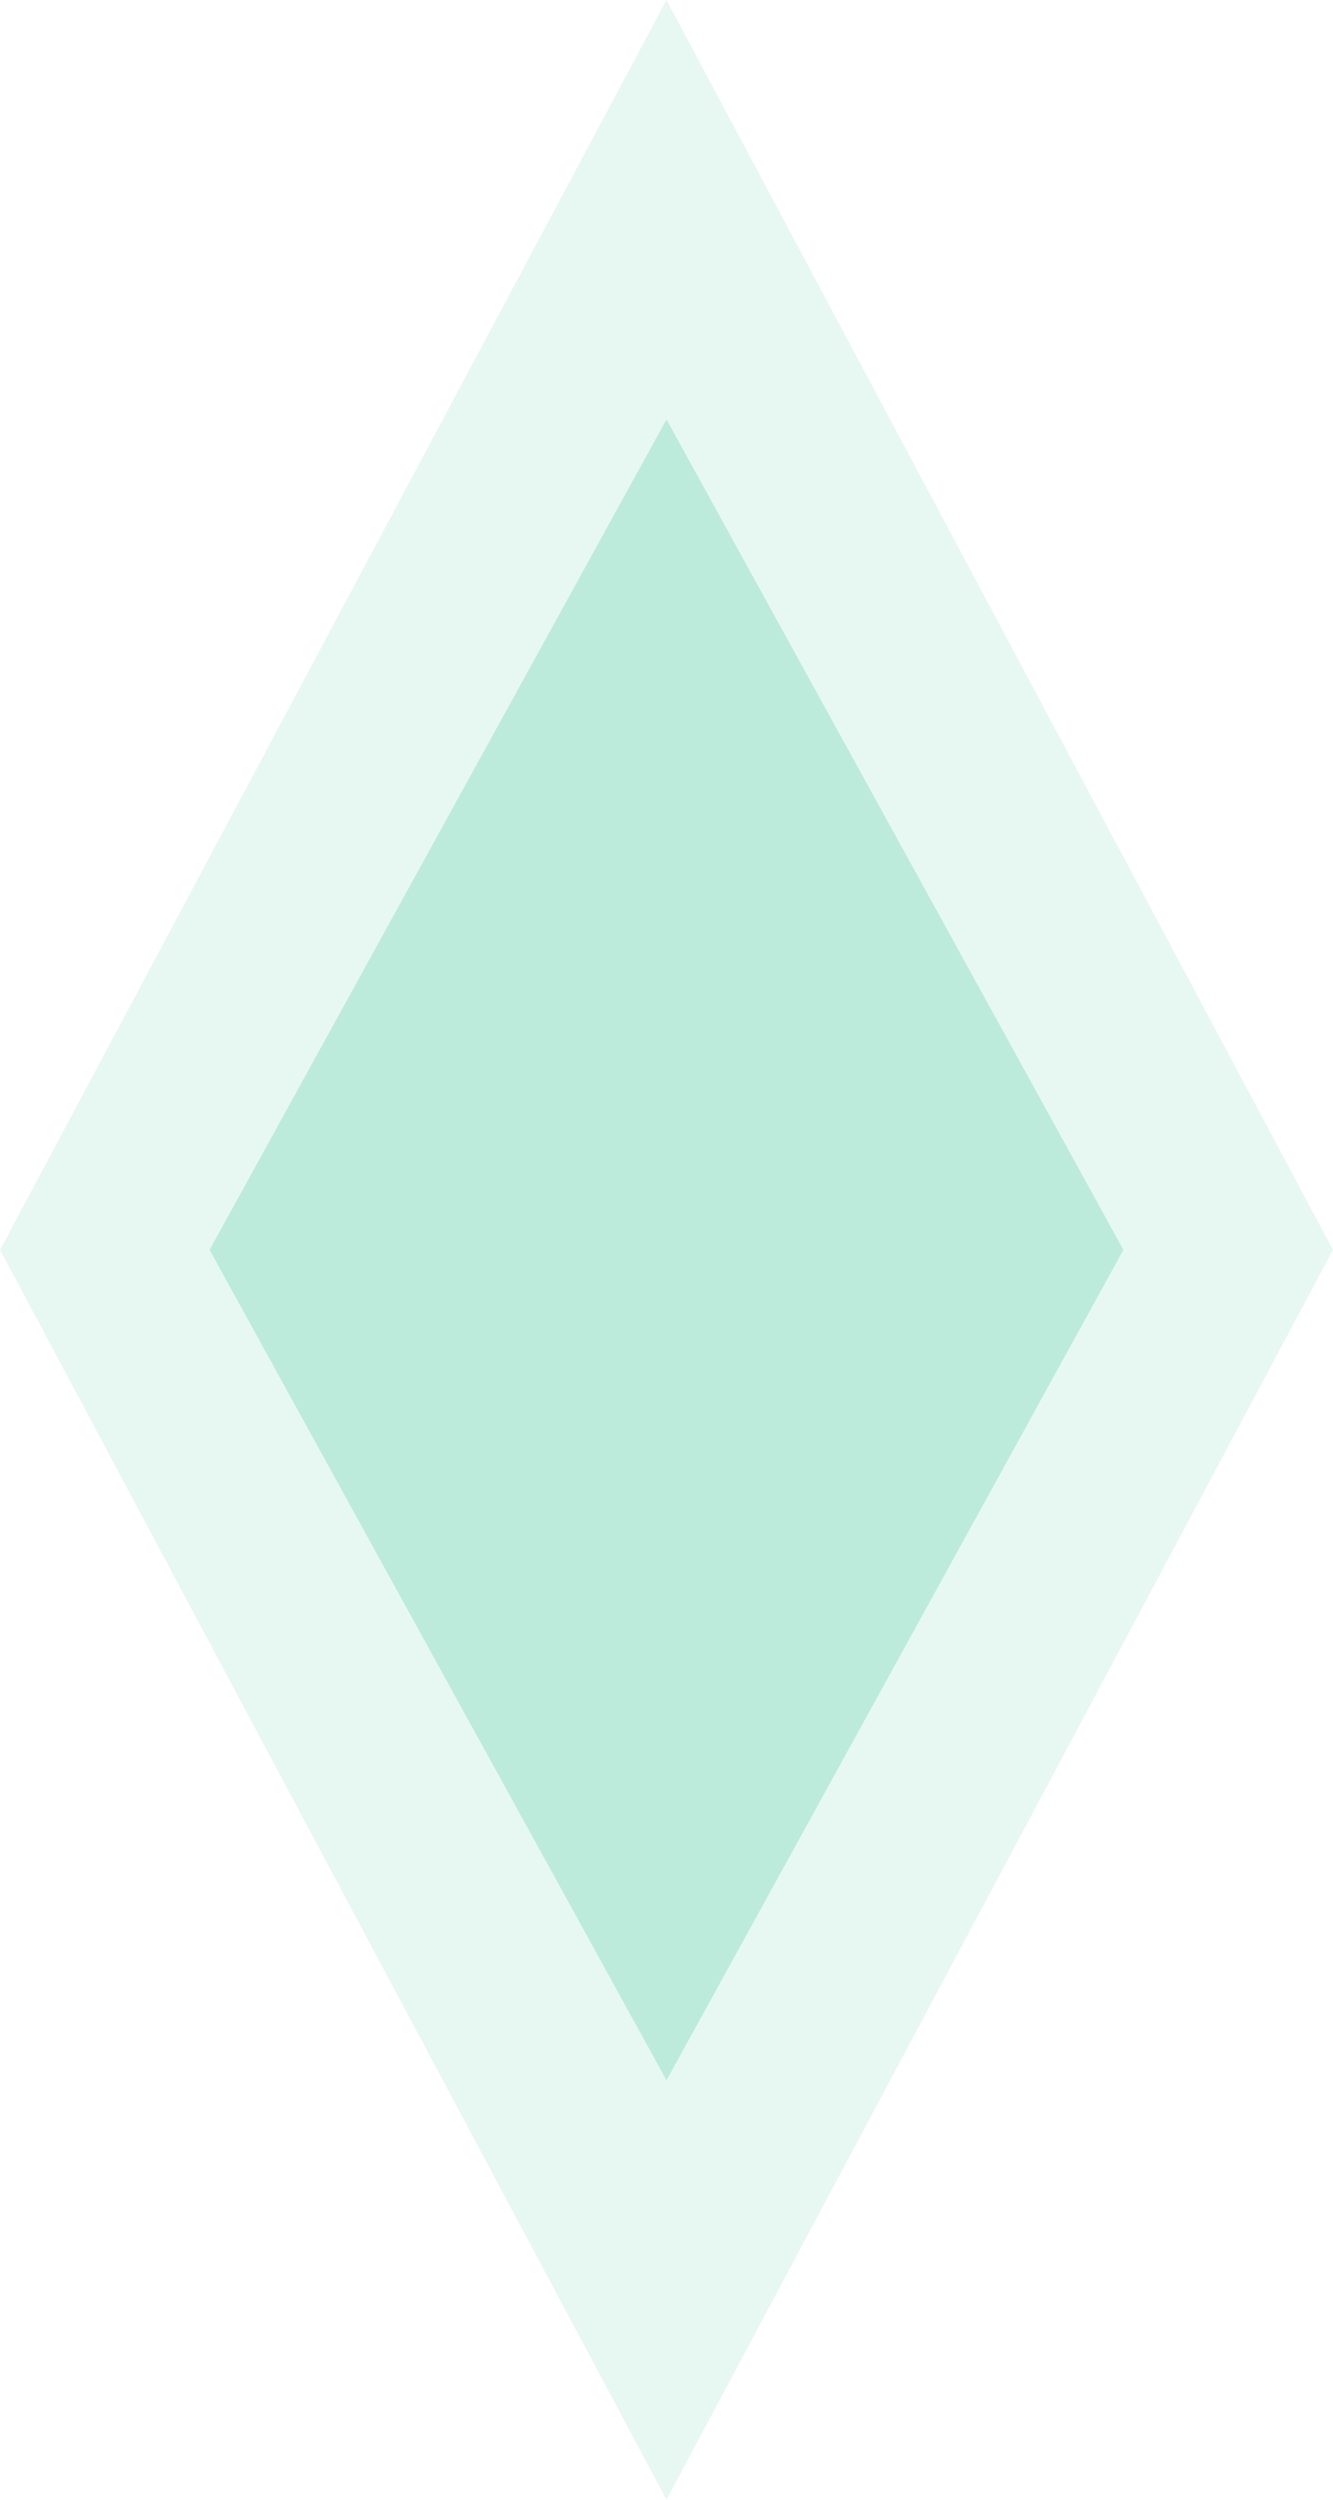 <svg width="159" height="298" viewBox="0 0 159 298" fill="none" xmlns="http://www.w3.org/2000/svg">
<path d="M79.5 0L159 149L79.5 298L0 149L79.5 0Z" fill="#10B981" opacity="0.1"/>
<path d="M79.5 50L134 149L79.5 248L25 149L79.5 50Z" fill="#10B981" opacity="0.2"/>
</svg>
